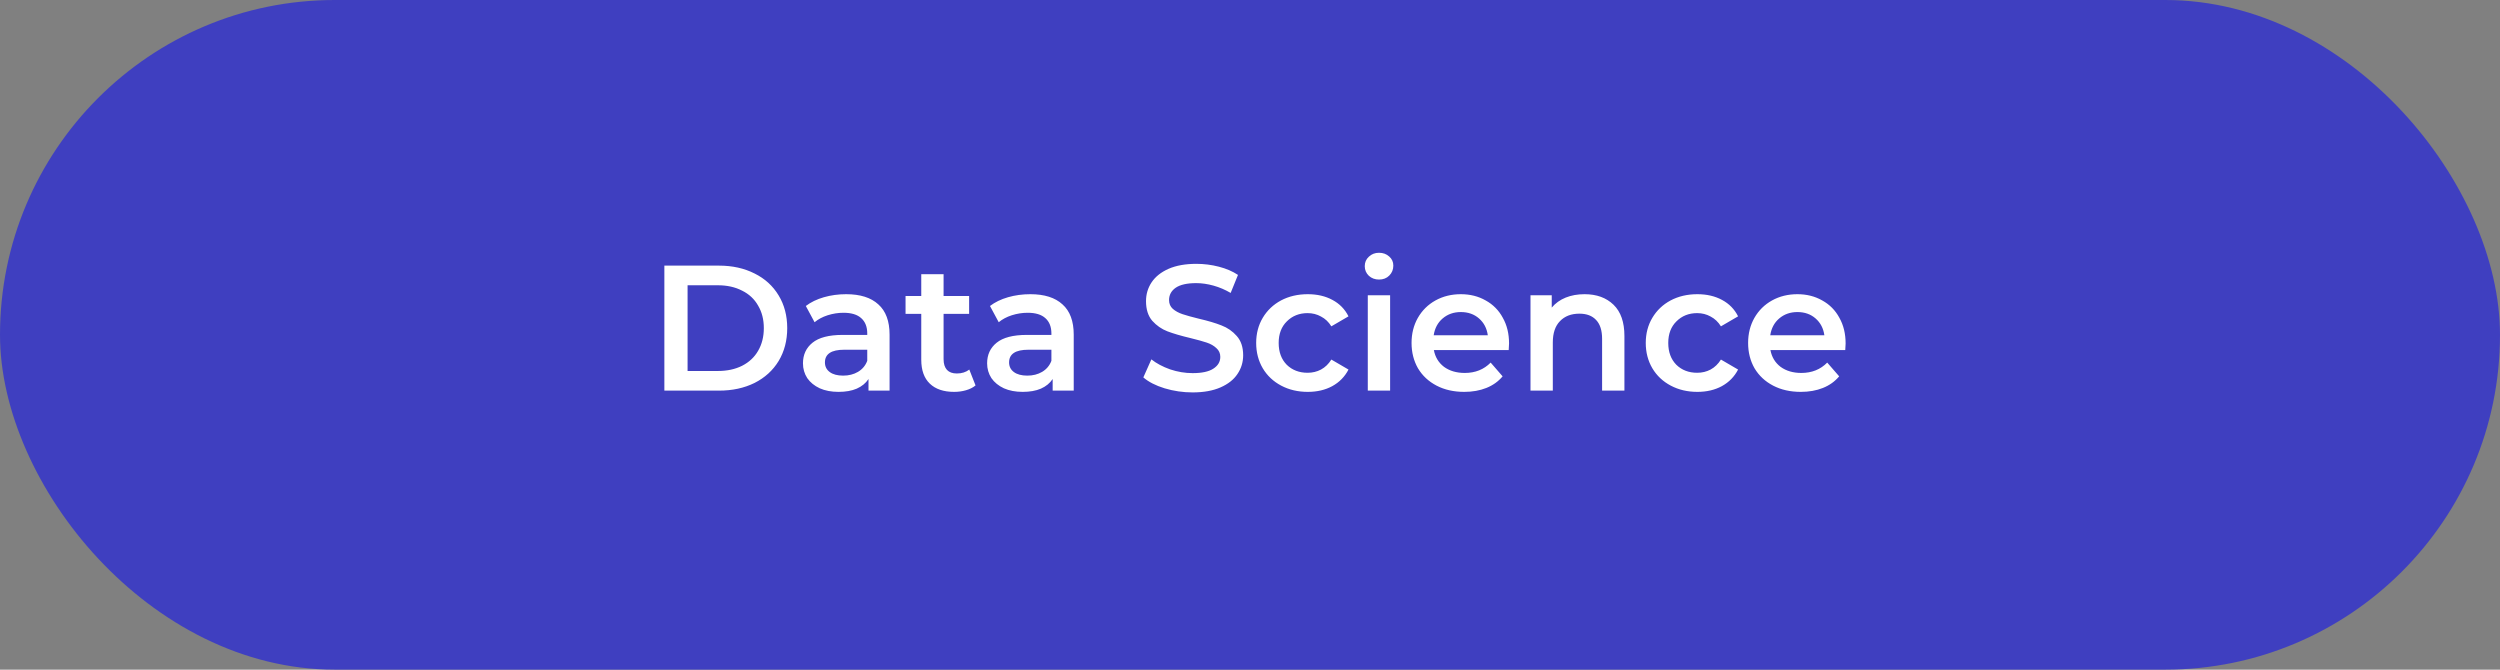 <?xml version="1.0" encoding="UTF-8"?> <svg xmlns="http://www.w3.org/2000/svg" width="224" height="60" viewBox="0 0 224 60" fill="none"><rect x="0" y="0" width="224" height="60" fill="#808080" stroke="none"/> <rect width="224" height="60" rx="30" fill="#3F3FC0"></rect> <path d="M59.527 23.8H64.423C65.618 23.8 66.679 24.035 67.607 24.504C68.535 24.963 69.255 25.619 69.767 26.472C70.279 27.315 70.535 28.291 70.535 29.4C70.535 30.509 70.279 31.491 69.767 32.344C69.255 33.187 68.535 33.843 67.607 34.312C66.679 34.771 65.618 35 64.423 35H59.527V23.8ZM64.327 33.24C65.149 33.24 65.869 33.085 66.487 32.776C67.117 32.456 67.597 32.008 67.927 31.432C68.269 30.845 68.439 30.168 68.439 29.4C68.439 28.632 68.269 27.96 67.927 27.384C67.597 26.797 67.117 26.349 66.487 26.04C65.869 25.72 65.149 25.56 64.327 25.56H61.607V33.24H64.327ZM75.818 26.36C77.077 26.36 78.037 26.664 78.698 27.272C79.37 27.869 79.706 28.776 79.706 29.992V35H77.818V33.96C77.573 34.333 77.221 34.621 76.762 34.824C76.314 35.016 75.77 35.112 75.13 35.112C74.49 35.112 73.93 35.005 73.45 34.792C72.97 34.568 72.597 34.264 72.33 33.88C72.074 33.485 71.946 33.043 71.946 32.552C71.946 31.784 72.229 31.171 72.794 30.712C73.37 30.243 74.272 30.008 75.498 30.008H77.706V29.88C77.706 29.283 77.525 28.824 77.162 28.504C76.81 28.184 76.282 28.024 75.578 28.024C75.098 28.024 74.624 28.099 74.154 28.248C73.695 28.397 73.306 28.605 72.986 28.872L72.202 27.416C72.65 27.075 73.189 26.813 73.818 26.632C74.448 26.451 75.114 26.36 75.818 26.36ZM75.546 33.656C76.047 33.656 76.49 33.544 76.874 33.32C77.269 33.085 77.546 32.755 77.706 32.328V31.336H75.642C74.49 31.336 73.914 31.715 73.914 32.472C73.914 32.835 74.058 33.123 74.346 33.336C74.634 33.549 75.034 33.656 75.546 33.656ZM87.409 34.536C87.174 34.728 86.886 34.872 86.545 34.968C86.214 35.064 85.862 35.112 85.489 35.112C84.55 35.112 83.825 34.867 83.313 34.376C82.801 33.885 82.545 33.171 82.545 32.232V28.12H81.137V26.52H82.545V24.568H84.545V26.52H86.833V28.12H84.545V32.184C84.545 32.6 84.646 32.92 84.849 33.144C85.052 33.357 85.345 33.464 85.729 33.464C86.177 33.464 86.55 33.347 86.849 33.112L87.409 34.536ZM92.318 26.36C93.577 26.36 94.537 26.664 95.198 27.272C95.87 27.869 96.206 28.776 96.206 29.992V35H94.318V33.96C94.073 34.333 93.721 34.621 93.262 34.824C92.814 35.016 92.27 35.112 91.63 35.112C90.99 35.112 90.43 35.005 89.95 34.792C89.47 34.568 89.097 34.264 88.83 33.88C88.574 33.485 88.446 33.043 88.446 32.552C88.446 31.784 88.729 31.171 89.294 30.712C89.87 30.243 90.772 30.008 91.998 30.008H94.206V29.88C94.206 29.283 94.025 28.824 93.662 28.504C93.31 28.184 92.782 28.024 92.078 28.024C91.598 28.024 91.124 28.099 90.654 28.248C90.195 28.397 89.806 28.605 89.486 28.872L88.702 27.416C89.15 27.075 89.689 26.813 90.318 26.632C90.948 26.451 91.614 26.36 92.318 26.36ZM92.046 33.656C92.547 33.656 92.99 33.544 93.374 33.32C93.769 33.085 94.046 32.755 94.206 32.328V31.336H92.142C90.99 31.336 90.414 31.715 90.414 32.472C90.414 32.835 90.558 33.123 90.846 33.336C91.134 33.549 91.534 33.656 92.046 33.656ZM106.859 35.16C105.995 35.16 105.157 35.037 104.347 34.792C103.547 34.547 102.912 34.221 102.443 33.816L103.163 32.2C103.621 32.563 104.181 32.861 104.843 33.096C105.515 33.32 106.187 33.432 106.859 33.432C107.691 33.432 108.309 33.299 108.715 33.032C109.131 32.765 109.339 32.413 109.339 31.976C109.339 31.656 109.221 31.395 108.987 31.192C108.763 30.979 108.475 30.813 108.123 30.696C107.771 30.579 107.291 30.445 106.683 30.296C105.829 30.093 105.136 29.891 104.603 29.688C104.08 29.485 103.627 29.171 103.243 28.744C102.869 28.307 102.683 27.72 102.683 26.984C102.683 26.365 102.848 25.805 103.179 25.304C103.52 24.792 104.027 24.387 104.699 24.088C105.381 23.789 106.213 23.64 107.195 23.64C107.877 23.64 108.549 23.725 109.211 23.896C109.872 24.067 110.443 24.312 110.923 24.632L110.267 26.248C109.776 25.96 109.264 25.741 108.731 25.592C108.197 25.443 107.68 25.368 107.179 25.368C106.357 25.368 105.744 25.507 105.339 25.784C104.944 26.061 104.747 26.429 104.747 26.888C104.747 27.208 104.859 27.469 105.083 27.672C105.317 27.875 105.611 28.035 105.963 28.152C106.315 28.269 106.795 28.403 107.403 28.552C108.235 28.744 108.917 28.947 109.451 29.16C109.984 29.363 110.437 29.677 110.811 30.104C111.195 30.531 111.387 31.107 111.387 31.832C111.387 32.451 111.216 33.011 110.875 33.512C110.544 34.013 110.037 34.413 109.355 34.712C108.672 35.011 107.84 35.16 106.859 35.16ZM117.177 35.112C116.292 35.112 115.497 34.925 114.793 34.552C114.089 34.179 113.54 33.661 113.145 33C112.751 32.328 112.553 31.571 112.553 30.728C112.553 29.885 112.751 29.133 113.145 28.472C113.54 27.811 114.084 27.293 114.777 26.92C115.481 26.547 116.281 26.36 117.177 26.36C118.02 26.36 118.756 26.531 119.385 26.872C120.025 27.213 120.505 27.704 120.825 28.344L119.289 29.24C119.044 28.845 118.735 28.552 118.361 28.36C117.999 28.157 117.599 28.056 117.161 28.056C116.415 28.056 115.796 28.301 115.305 28.792C114.815 29.272 114.569 29.917 114.569 30.728C114.569 31.539 114.809 32.189 115.289 32.68C115.78 33.16 116.404 33.4 117.161 33.4C117.599 33.4 117.999 33.304 118.361 33.112C118.735 32.909 119.044 32.611 119.289 32.216L120.825 33.112C120.495 33.752 120.009 34.248 119.369 34.6C118.74 34.941 118.009 35.112 117.177 35.112ZM122.554 26.456H124.554V35H122.554V26.456ZM123.562 25.048C123.2 25.048 122.896 24.936 122.65 24.712C122.405 24.477 122.282 24.189 122.282 23.848C122.282 23.507 122.405 23.224 122.65 23C122.896 22.765 123.2 22.648 123.562 22.648C123.925 22.648 124.229 22.76 124.474 22.984C124.72 23.197 124.842 23.469 124.842 23.8C124.842 24.152 124.72 24.451 124.474 24.696C124.24 24.931 123.936 25.048 123.562 25.048ZM135.211 30.776C135.211 30.915 135.201 31.112 135.179 31.368H128.475C128.593 31.997 128.897 32.499 129.387 32.872C129.889 33.235 130.507 33.416 131.243 33.416C132.182 33.416 132.955 33.107 133.563 32.488L134.635 33.72C134.251 34.179 133.766 34.525 133.179 34.76C132.593 34.995 131.931 35.112 131.195 35.112C130.257 35.112 129.43 34.925 128.715 34.552C128.001 34.179 127.446 33.661 127.051 33C126.667 32.328 126.475 31.571 126.475 30.728C126.475 29.896 126.662 29.149 127.035 28.488C127.419 27.816 127.947 27.293 128.619 26.92C129.291 26.547 130.049 26.36 130.891 26.36C131.723 26.36 132.465 26.547 133.115 26.92C133.777 27.283 134.289 27.8 134.651 28.472C135.025 29.133 135.211 29.901 135.211 30.776ZM130.891 27.96C130.251 27.96 129.707 28.152 129.259 28.536C128.822 28.909 128.555 29.411 128.459 30.04H133.307C133.222 29.421 132.961 28.92 132.523 28.536C132.086 28.152 131.542 27.96 130.891 27.96ZM141.98 26.36C143.058 26.36 143.922 26.675 144.572 27.304C145.223 27.933 145.548 28.867 145.548 30.104V35H143.548V30.36C143.548 29.613 143.372 29.053 143.02 28.68C142.668 28.296 142.167 28.104 141.516 28.104C140.78 28.104 140.199 28.328 139.772 28.776C139.346 29.213 139.132 29.848 139.132 30.68V35H137.132V26.456H139.036V27.56C139.367 27.165 139.783 26.867 140.284 26.664C140.786 26.461 141.351 26.36 141.98 26.36ZM152.084 35.112C151.198 35.112 150.404 34.925 149.7 34.552C148.996 34.179 148.446 33.661 148.052 33C147.657 32.328 147.46 31.571 147.46 30.728C147.46 29.885 147.657 29.133 148.052 28.472C148.446 27.811 148.99 27.293 149.684 26.92C150.388 26.547 151.188 26.36 152.084 26.36C152.926 26.36 153.662 26.531 154.292 26.872C154.932 27.213 155.412 27.704 155.732 28.344L154.196 29.24C153.95 28.845 153.641 28.552 153.268 28.36C152.905 28.157 152.505 28.056 152.068 28.056C151.321 28.056 150.702 28.301 150.212 28.792C149.721 29.272 149.476 29.917 149.476 30.728C149.476 31.539 149.716 32.189 150.196 32.68C150.686 33.16 151.31 33.4 152.068 33.4C152.505 33.4 152.905 33.304 153.268 33.112C153.641 32.909 153.95 32.611 154.196 32.216L155.732 33.112C155.401 33.752 154.916 34.248 154.276 34.6C153.646 34.941 152.916 35.112 152.084 35.112ZM165.367 30.776C165.367 30.915 165.357 31.112 165.335 31.368H158.631C158.749 31.997 159.053 32.499 159.543 32.872C160.045 33.235 160.663 33.416 161.399 33.416C162.338 33.416 163.111 33.107 163.719 32.488L164.791 33.72C164.407 34.179 163.922 34.525 163.335 34.76C162.749 34.995 162.087 35.112 161.351 35.112C160.413 35.112 159.586 34.925 158.871 34.552C158.157 34.179 157.602 33.661 157.207 33C156.823 32.328 156.631 31.571 156.631 30.728C156.631 29.896 156.818 29.149 157.191 28.488C157.575 27.816 158.103 27.293 158.775 26.92C159.447 26.547 160.205 26.36 161.047 26.36C161.879 26.36 162.621 26.547 163.271 26.92C163.933 27.283 164.445 27.8 164.807 28.472C165.181 29.133 165.367 29.901 165.367 30.776ZM161.047 27.96C160.407 27.96 159.863 28.152 159.415 28.536C158.978 28.909 158.711 29.411 158.615 30.04H163.463C163.378 29.421 163.117 28.92 162.679 28.536C162.242 28.152 161.698 27.96 161.047 27.96Z" fill="white"></path> </svg> 